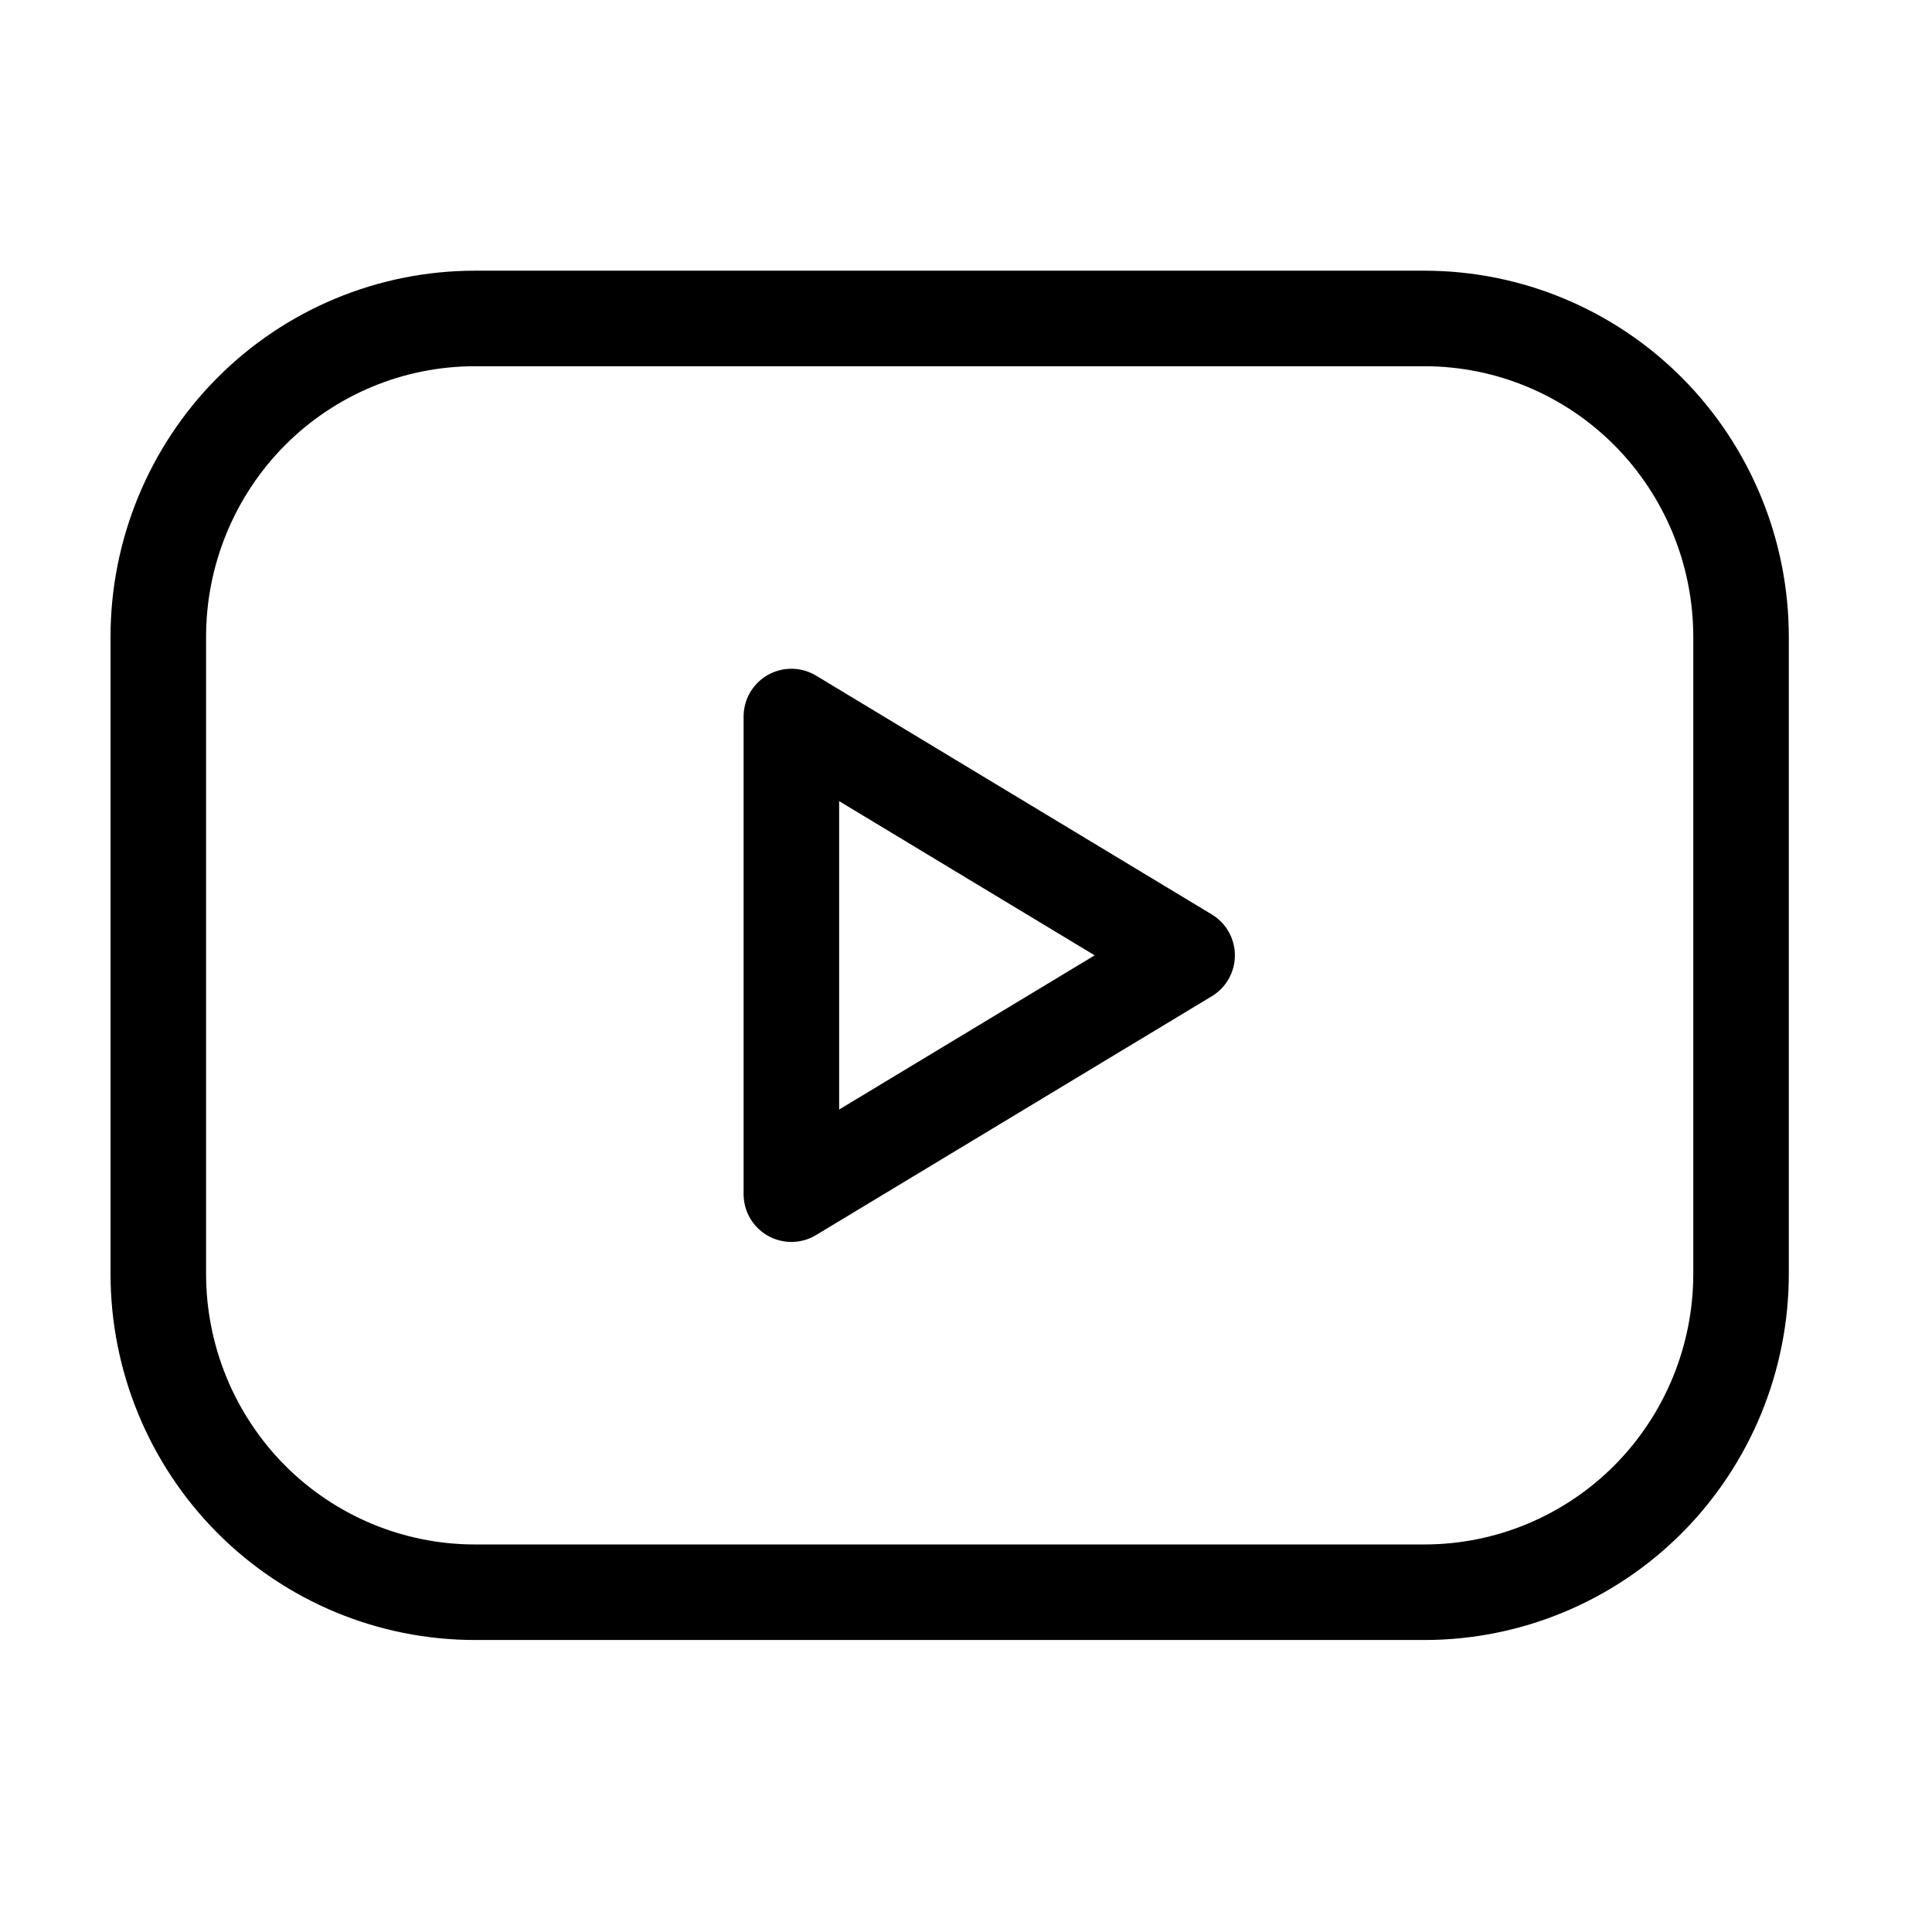 <svg width="31" height="31" viewBox="0 0 31 31" fill="none" xmlns="http://www.w3.org/2000/svg">
<g clip-path="url(#clip0_117_97)">
<path d="M2.54 10.22C2.54 8.864 3.075 7.565 4.027 6.606C4.98 5.648 6.272 5.11 7.619 5.11H22.857C24.204 5.11 25.496 5.648 26.449 6.606C27.401 7.565 27.936 8.864 27.936 10.22V20.439C27.936 21.794 27.401 23.093 26.449 24.052C25.496 25.01 24.204 25.548 22.857 25.548H7.619C6.272 25.548 4.98 25.01 4.027 24.052C3.075 23.093 2.54 21.794 2.54 20.439V10.22Z" stroke="black" stroke-width="1.533" stroke-linecap="round" stroke-linejoin="round"/>
<path d="M12.698 11.497L19.048 15.329L12.698 19.161V11.497Z" stroke="black" stroke-width="1.533" stroke-linecap="round" stroke-linejoin="round"/>
</g>
<defs>
<clipPath id="clip0_117_97">
<rect width="30.476" height="30.658" fill="white"/>
</clipPath>
</defs>
</svg>
